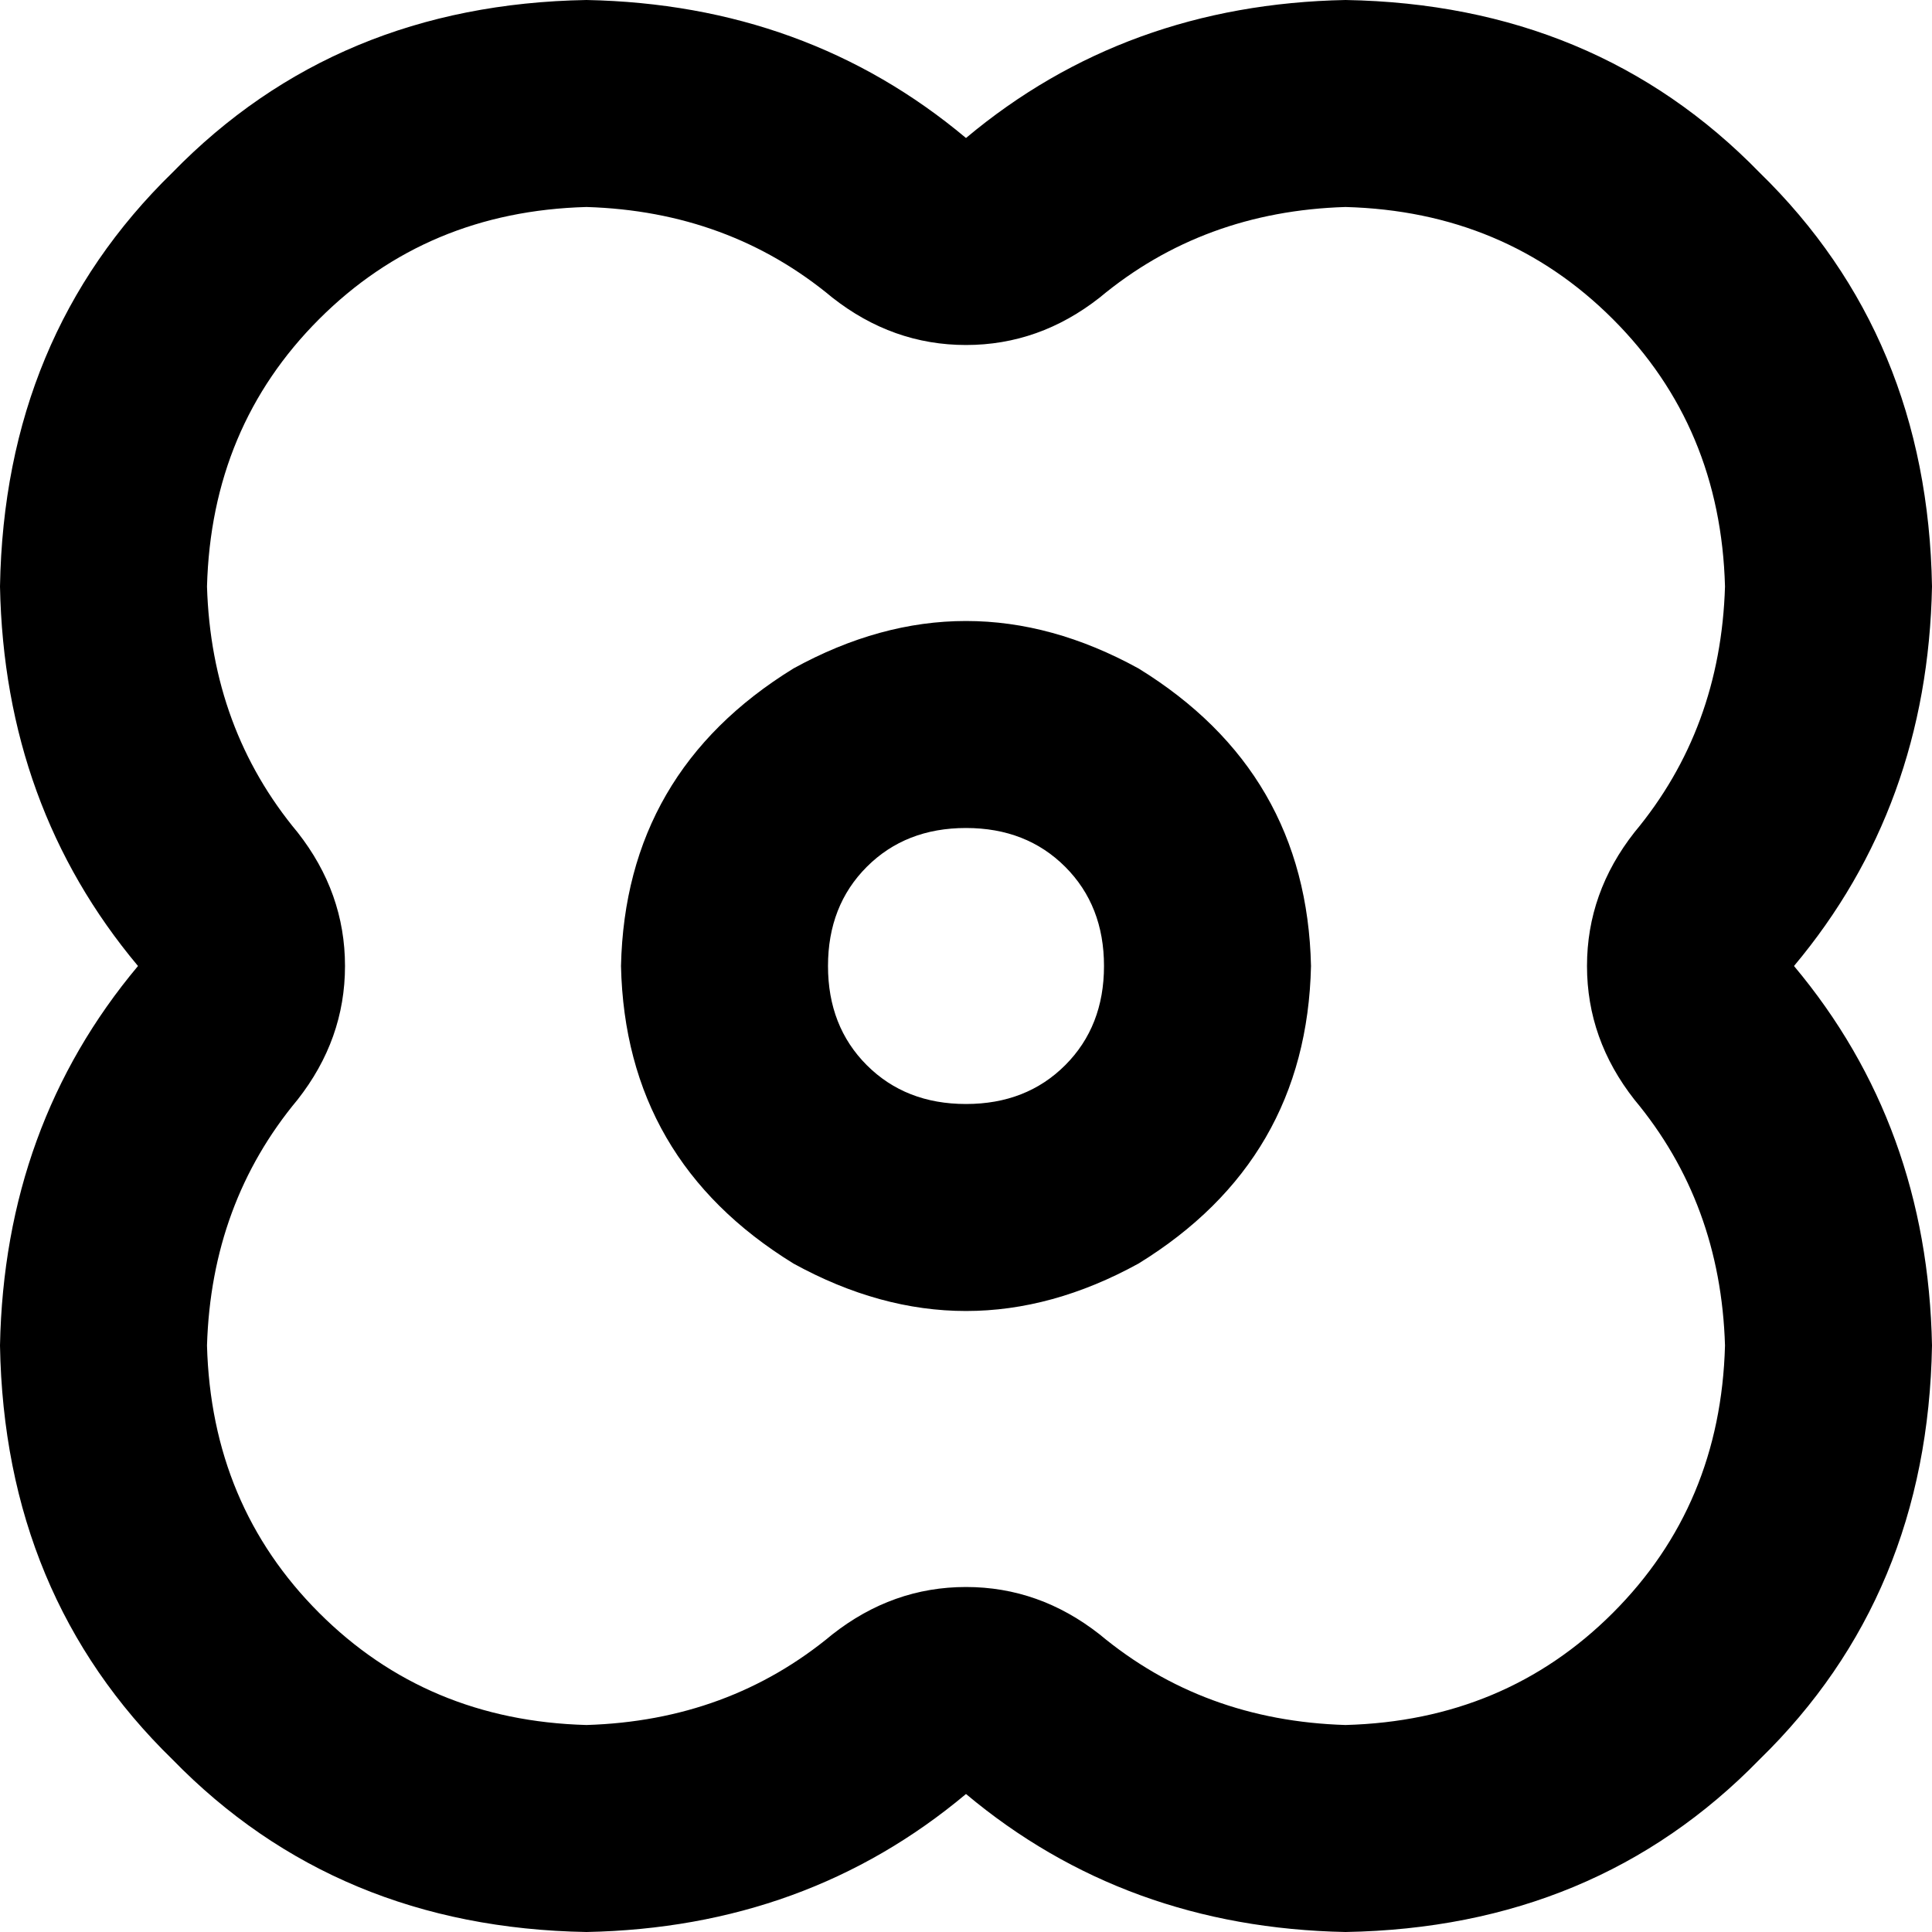 <svg xmlns="http://www.w3.org/2000/svg" viewBox="0 0 512 512">
  <path d="M 512 155.429 Q 510.857 213.714 475.429 256 Q 510.857 298.286 512 356.571 Q 510.857 422.857 466.286 466.286 Q 422.857 510.857 356.571 512 Q 298.286 510.857 256 475.429 Q 213.714 510.857 155.429 512 Q 89.143 510.857 45.714 466.286 Q 1.143 422.857 0 356.571 Q 1.143 298.286 36.571 256 Q 1.143 213.714 0 155.429 Q 1.143 89.143 45.714 45.714 Q 89.143 1.143 155.429 0 Q 213.714 1.143 256 36.571 Q 298.286 1.143 356.571 0 Q 422.857 1.143 466.286 45.714 Q 510.857 89.143 512 155.429 L 512 155.429 Z M 220.571 78.857 Q 193.143 56 155.429 54.857 Q 113.143 56 84.571 84.571 Q 56 113.143 54.857 155.429 Q 56 193.143 78.857 220.571 Q 91.429 236.571 91.429 256 Q 91.429 275.429 78.857 291.429 Q 56 318.857 54.857 356.571 Q 56 398.857 84.571 427.429 Q 113.143 456 155.429 457.143 Q 193.143 456 220.571 433.143 Q 236.571 420.571 256 420.571 Q 275.429 420.571 291.429 433.143 Q 318.857 456 356.571 457.143 Q 398.857 456 427.429 427.429 Q 456 398.857 457.143 356.571 Q 456 318.857 433.143 291.429 Q 420.571 275.429 420.571 256 Q 420.571 236.571 433.143 220.571 Q 456 193.143 457.143 155.429 Q 456 113.143 427.429 84.571 Q 398.857 56 356.571 54.857 Q 318.857 56 291.429 78.857 Q 275.429 91.429 256 91.429 Q 236.571 91.429 220.571 78.857 L 220.571 78.857 Z M 292.571 256 Q 292.571 240 282.286 229.714 L 282.286 229.714 L 282.286 229.714 Q 272 219.429 256 219.429 Q 240 219.429 229.714 229.714 Q 219.429 240 219.429 256 Q 219.429 272 229.714 282.286 Q 240 292.571 256 292.571 Q 272 292.571 282.286 282.286 Q 292.571 272 292.571 256 L 292.571 256 Z M 164.571 256 Q 165.714 204.571 210.286 177.143 Q 256 152 301.714 177.143 Q 346.286 204.571 347.429 256 Q 346.286 307.429 301.714 334.857 Q 256 360 210.286 334.857 Q 165.714 307.429 164.571 256 L 164.571 256 Z" />
</svg>